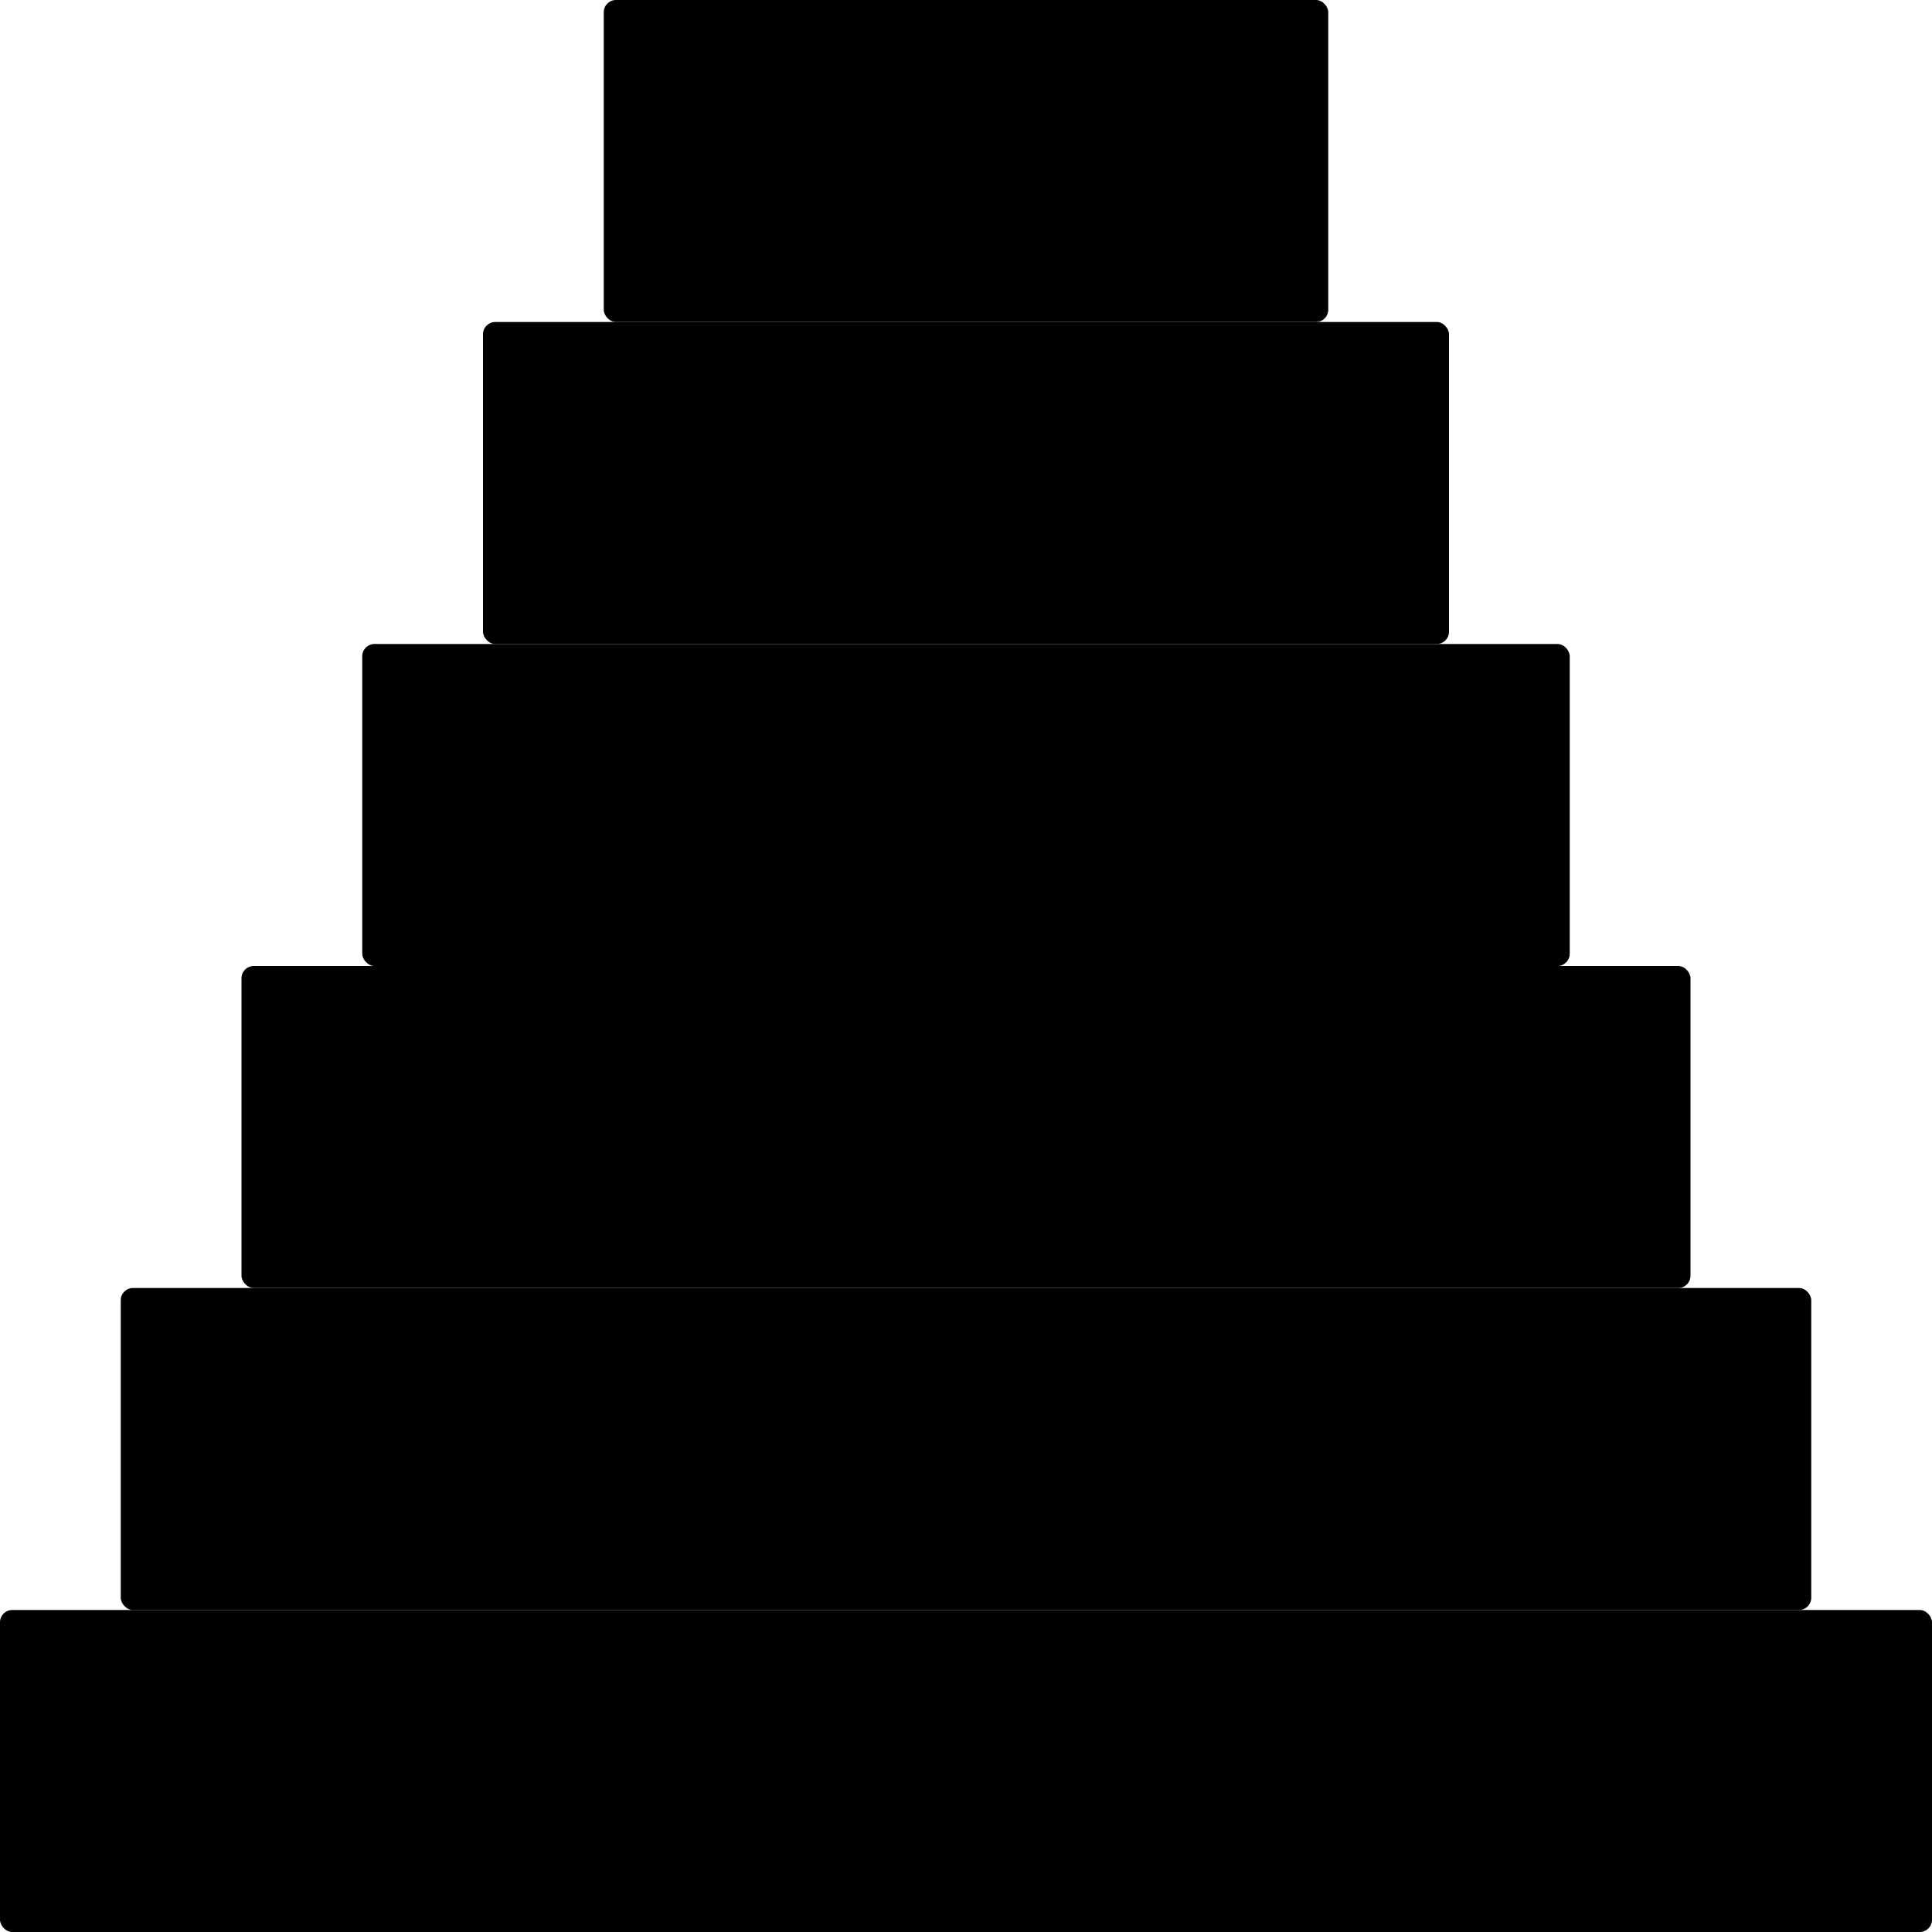 <?xml version="1.0" encoding="UTF-8" standalone="no"?>
<!-- Created with Inkscape (http://www.inkscape.org/) -->

<svg
   xmlns:dc="http://purl.org/dc/elements/1.1/"
   xmlns:cc="http://creativecommons.org/ns#"
   xmlns:rdf="http://www.w3.org/1999/02/22-rdf-syntax-ns#"
   xmlns:svg="http://www.w3.org/2000/svg"
   xmlns="http://www.w3.org/2000/svg"
   xmlns:sodipodi="http://sodipodi.sourceforge.net/DTD/sodipodi-0.dtd"
   xmlns:inkscape="http://www.inkscape.org/namespaces/inkscape"
   width="24"
   height="24"
   id="svg3023"
   version="1.1"
   inkscape:version="0.48.4 r9939"
   sodipodi:docname="Nuovo documento 1">
  <defs
     id="defs3025" />
  <sodipodi:namedview
     id="base"
     pagecolor="#ffffff"
     bordercolor="#666666"
     borderopacity="1.0"
     inkscape:pageopacity="0.0"
     inkscape:pageshadow="2"
     inkscape:zoom="22.627417"
     inkscape:cx="9.3122939"
     inkscape:cy="11.717368"
     inkscape:current-layer="layer1"
     showgrid="true"
     inkscape:grid-bbox="true"
     inkscape:document-units="px"
     inkscape:window-width="1366"
     inkscape:window-height="744"
     inkscape:window-x="0"
     inkscape:window-y="24"
     inkscape:window-maximized="1" />
  <g
     id="layer1"
     inkscape:label="Layer 1"
     inkscape:groupmode="layer"
     transform="translate(0,-8)">
    <rect
       style="fill:#000000;fill-opacity:1;stroke:none"
       id="rect3996"
       width="24"
       height="4"
       x="0"
       y="28"
       ry="0.152" />
    <rect
       style="fill:#000000;fill-opacity:1;stroke:none"
       id="rect3996-0"
       width="21"
       height="4"
       x="1.5"
       y="24"
       ry="0.152" />
    <rect
       style="fill:#000000;fill-opacity:1;stroke:none"
       id="rect3996-6"
       width="18"
       height="4"
       x="3"
       y="20"
       ry="0.152" />
    <rect
       style="fill:#000000;fill-opacity:1;stroke:none"
       id="rect3996-2"
       width="15"
       height="4"
       x="4.5"
       y="16"
       ry="0.152" />
    <rect
       style="fill:#000000;fill-opacity:1;stroke:none"
       id="rect3996-61"
       width="12"
       height="4"
       x="6"
       y="12"
       ry="0.152" />
    <rect
       style="fill:#000000;fill-opacity:1;stroke:none"
       id="rect3996-8"
       width="9"
       height="4"
       x="7.5"
       y="8"
       ry="0.152" />
  </g>
</svg>
